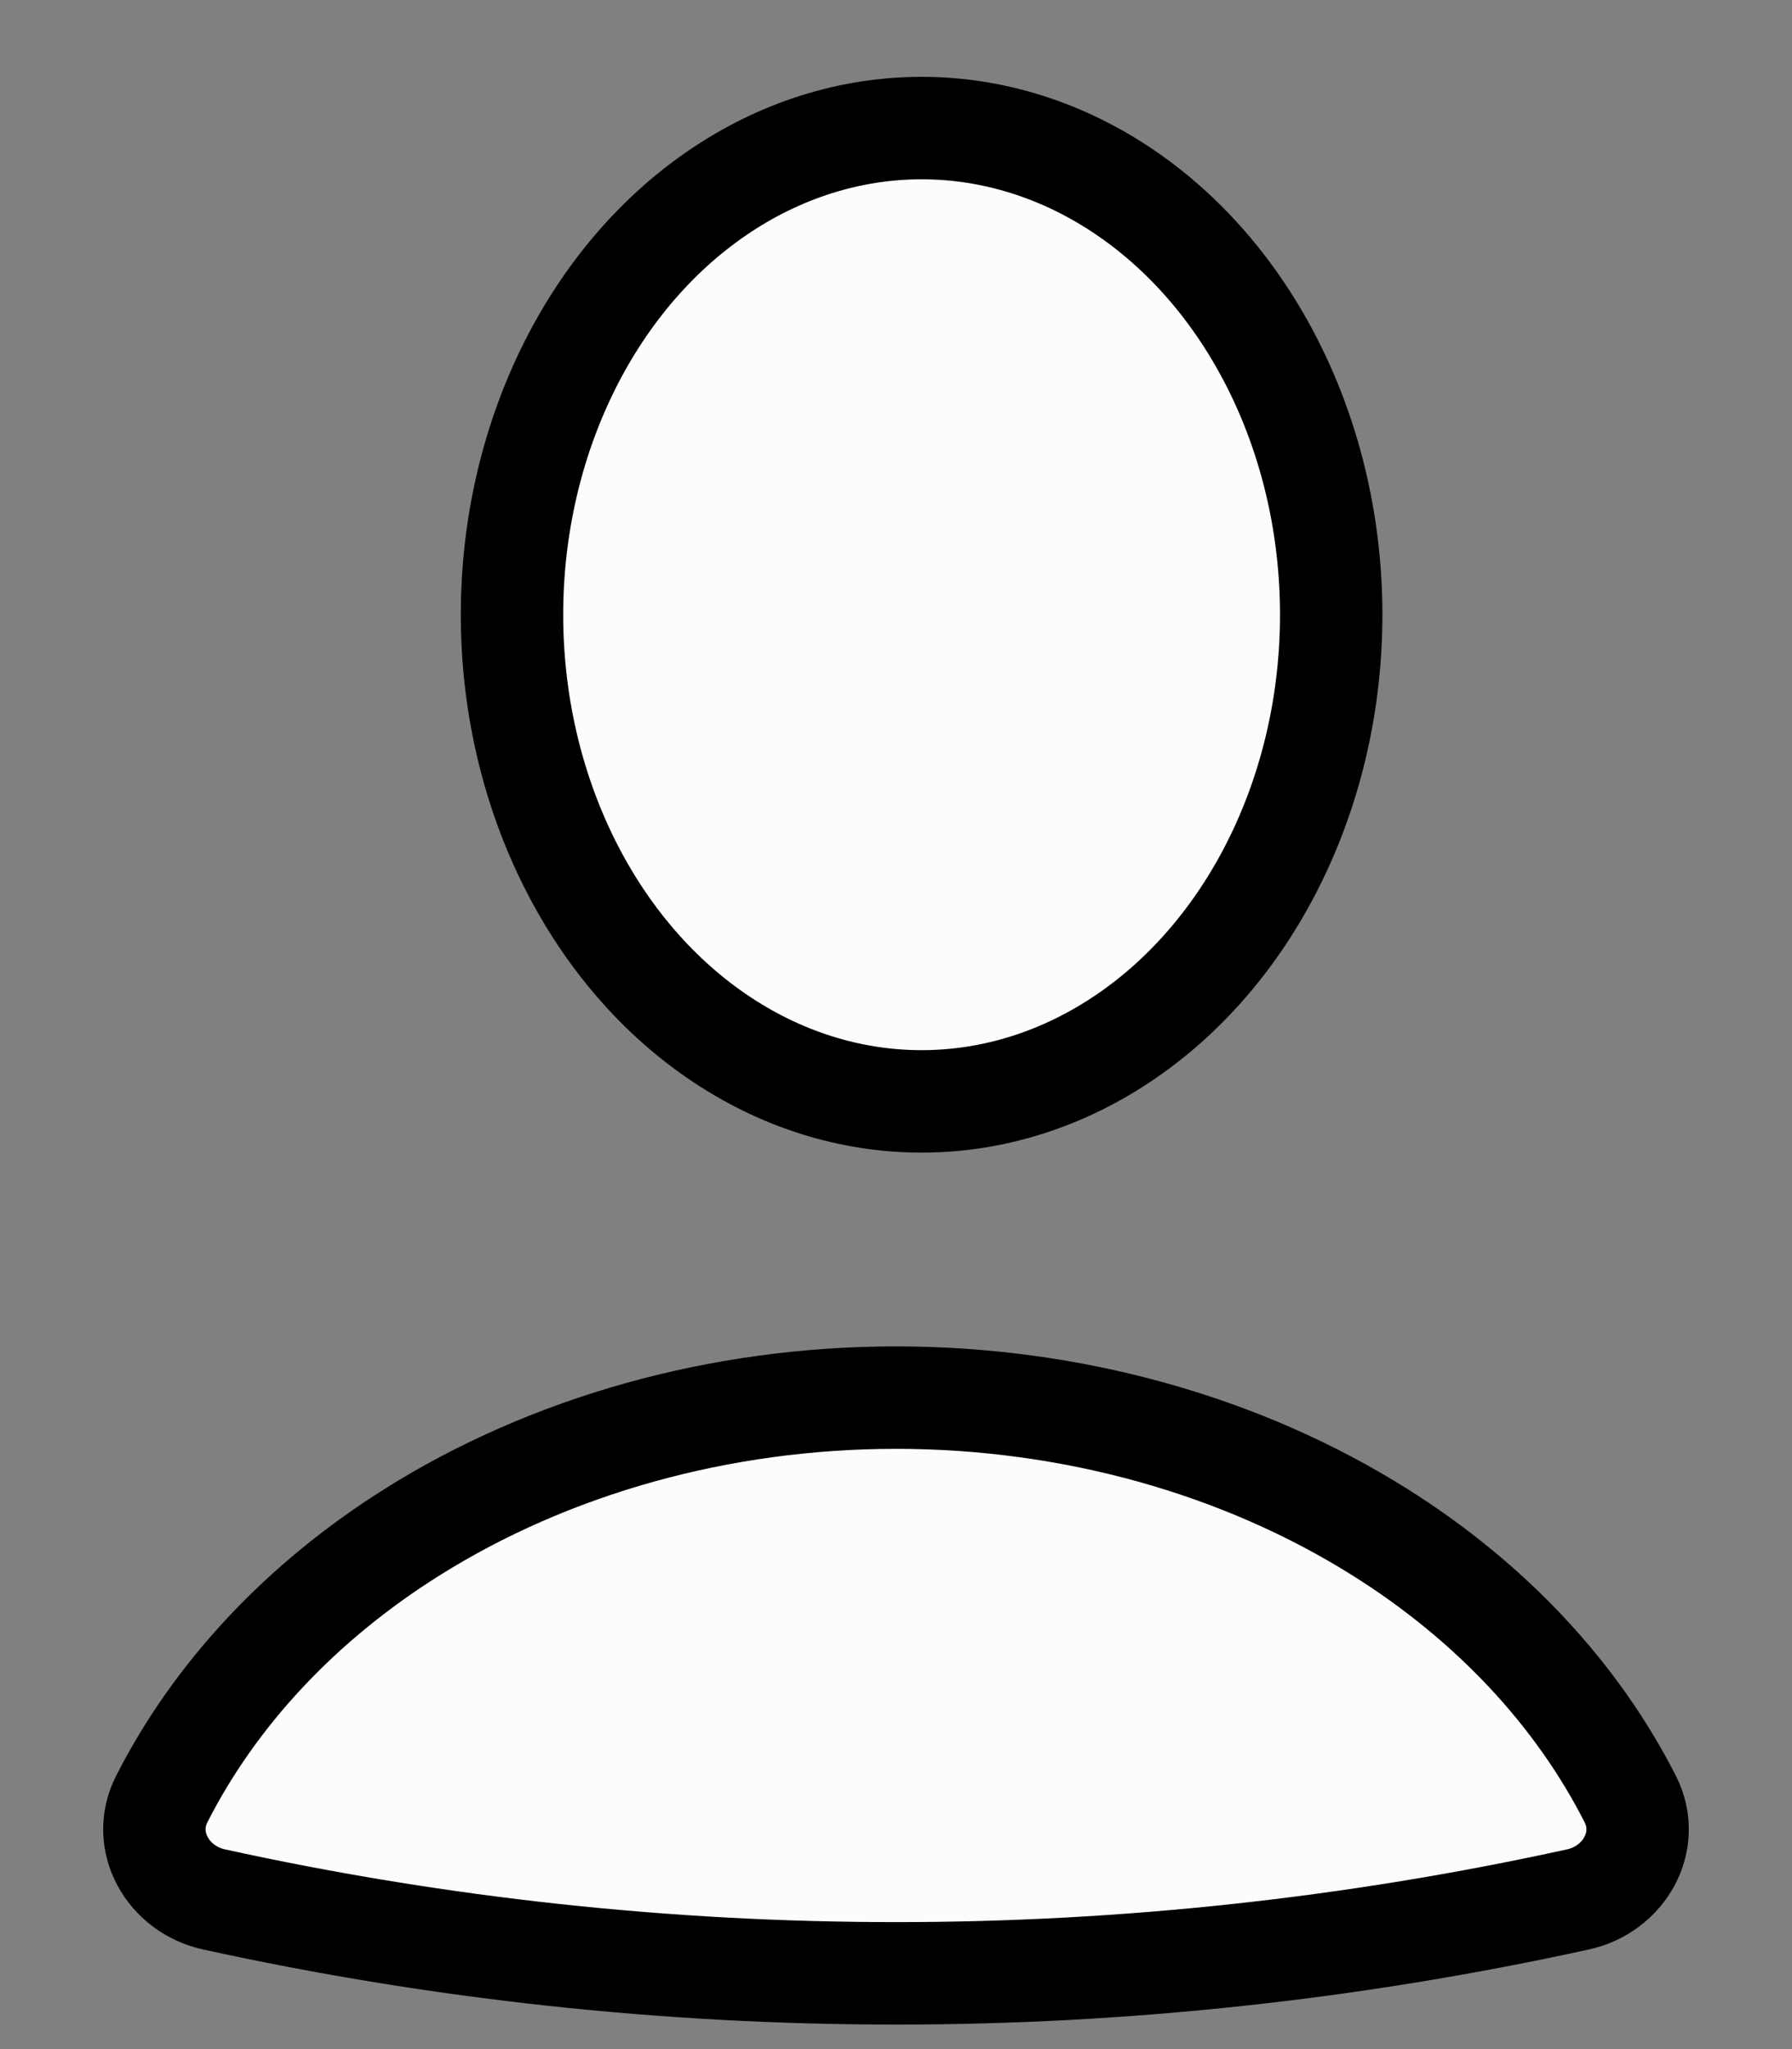 <svg width="14" height="16" viewBox="0 0 14 16" fill="none" xmlns="http://www.w3.org/2000/svg">
<rect x="0" y="0" width="14" height="16" fill="#808080" stroke="none"/>
<path d="M12.329 14.831C12.688 14.752 12.903 14.377 12.737 14.049C12.321 13.23 11.649 12.509 10.781 11.964C9.697 11.283 8.367 10.913 7 10.913C5.633 10.913 4.303 11.283 3.219 11.964C2.351 12.509 1.679 13.23 1.263 14.049C1.097 14.377 1.312 14.752 1.671 14.831C5.182 15.601 8.818 15.601 12.329 14.831Z" fill="#FCFCFC" stroke="black" stroke-width="0.8" stroke-linecap="round"/>
<ellipse cx="7.2" cy="4.8" rx="3.2" ry="3.8" fill="#FCFCFC" stroke="black" stroke-width="0.8" stroke-linecap="round"/>
</svg>

